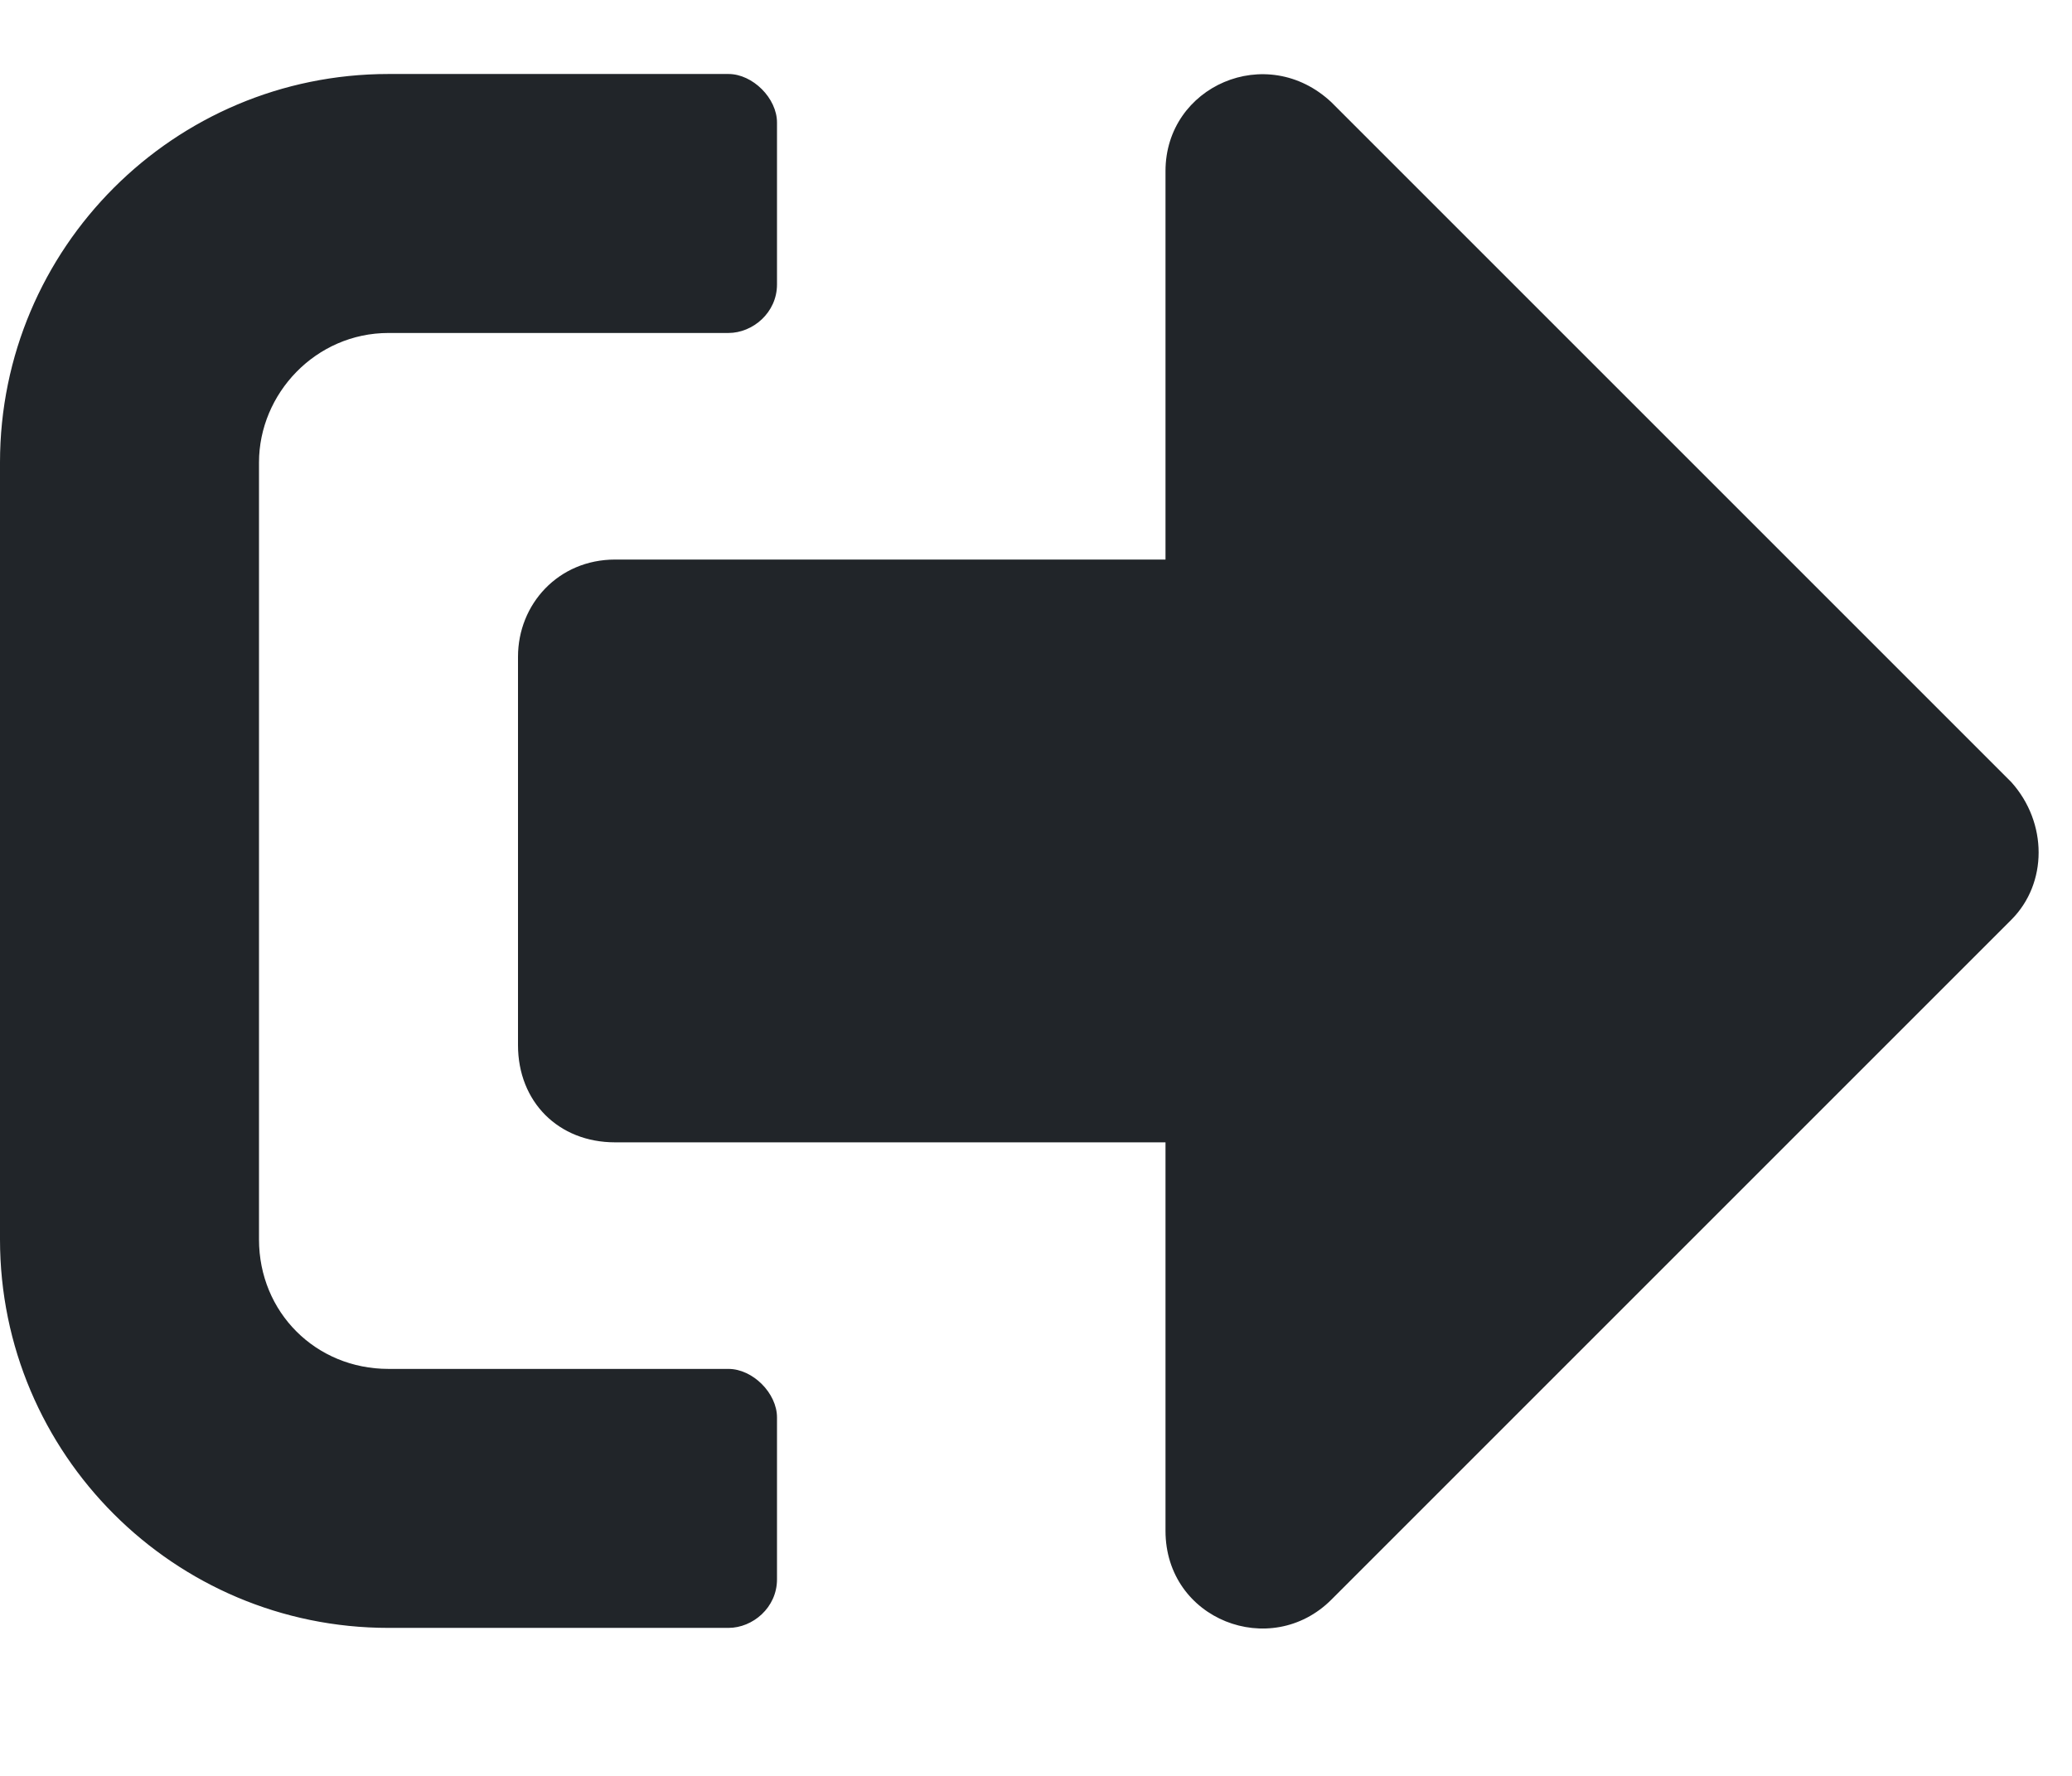 <svg width="14" height="12" viewBox="0 0 14 12" fill="none" xmlns="http://www.w3.org/2000/svg">
<path d="M13.59 6.215C13.836 5.969 13.836 5.559 13.59 5.285L8.996 0.691C8.559 0.281 7.875 0.582 7.875 1.156V3.781H4.156C3.773 3.781 3.5 4.082 3.5 4.438V7.062C3.5 7.445 3.773 7.719 4.156 7.719H7.875V10.344C7.875 10.945 8.586 11.219 8.996 10.809L13.59 6.215ZM5.25 10.672V9.578C5.25 9.414 5.086 9.25 4.922 9.25H2.625C2.133 9.25 1.75 8.867 1.75 8.375V3.125C1.75 2.66 2.133 2.25 2.625 2.25H4.922C5.086 2.25 5.25 2.113 5.25 1.922V0.828C5.25 0.664 5.086 0.5 4.922 0.5H2.625C1.176 0.5 0 1.676 0 3.125V8.375C0 9.824 1.176 11 2.625 11H4.922C5.086 11 5.25 10.863 5.25 10.672Z" fill="#212529"/>
</svg>
